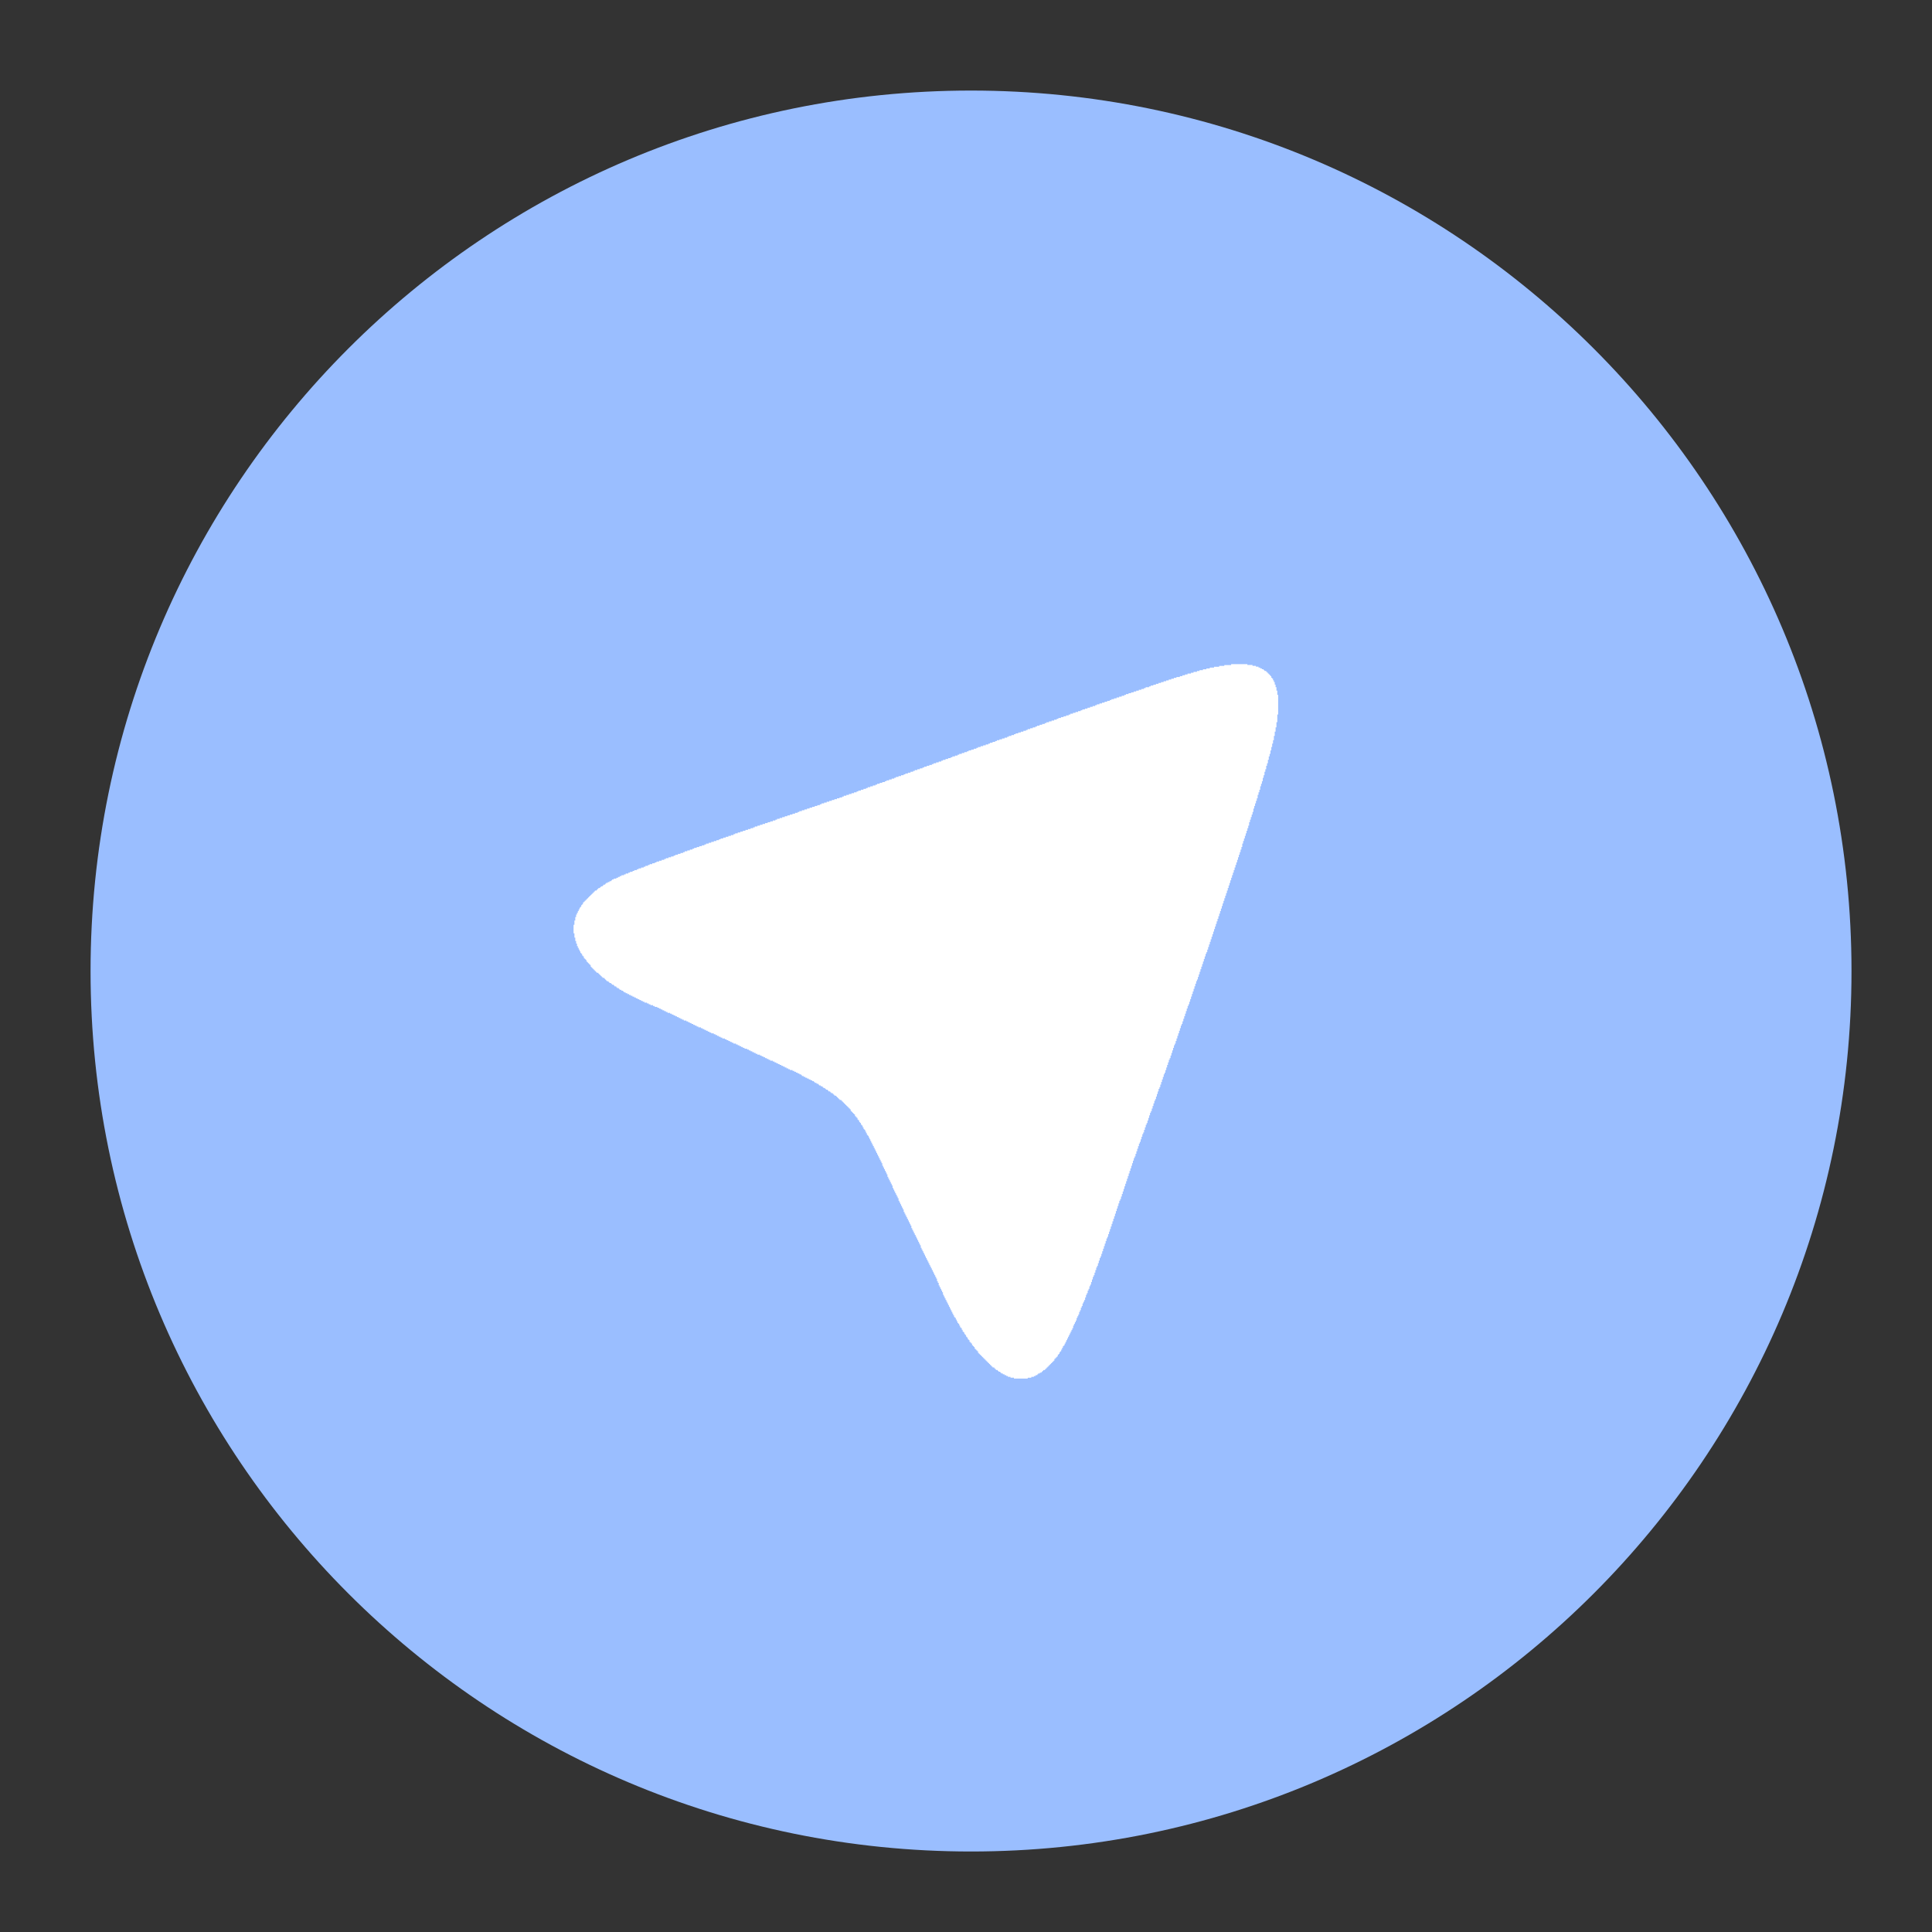 <svg xmlns="http://www.w3.org/2000/svg" width="192" height="192" fill="none"><rect width="100%" height="100%" fill="#333333" stroke="none"/><path fill="#9ABEFF" fill-rule="evenodd" d="M96.5 184c48.325 0 87.5-39.175 87.5-87.5S144.825 9 96.5 9 9 48.175 9 96.5 48.175 184 96.5 184Z" clip-rule="evenodd"/><path fill="#fff" fill-rule="evenodd" d="M80.454 80.353v-.085h.255v-.085h.255v-.085h.255v-.085h.255v-.085h.17v-.085h.255v-.085h.255v-.085h.255v-.085h.255v-.084h.255v-.085h.255v-.085h.255v-.085h.254v-.085h.17v-.085h.255v-.085h.255v-.085h.255v-.085h.255v-.085h.255v-.085h.17v-.085h.255v-.085h.255V78.4h.255v-.085h.17v-.085h.255v-.085h.255v-.085h.255v-.085h.17v-.085h.255v-.085h.254v-.085h.255v-.085h.17v-.085h.255v-.085h.255v-.085h.255v-.084h.17v-.086h.255v-.084h.255v-.085h.255v-.085h.17v-.085h.255v-.085h.255V76.7h.255v-.085h.17v-.085h.255v-.085h.255v-.085h.255v-.085h.17v-.085h.254v-.085h.255v-.084h.255v-.085h.17v-.085h.255v-.085h.255v-.085h.255v-.085h.17v-.085h.255v-.085h.255v-.085h.255v-.085h.17v-.085h.255v-.085h.255v-.085h.17v-.084h.255v-.086h.254v-.084h.256v-.085h.17v-.085h.254v-.085h.255v-.085h.255v-.085h.17v-.085h.255v-.085h.255v-.085h.255v-.085h.255v-.085h.17v-.085h.255v-.085h.255v-.084h.17v-.085h.255v-.085h.255v-.085h.255v-.085h.254v-.085h.17v-.085h.255v-.085h.255v-.085h.17v-.085h.255v-.085h.255v-.085h.255v-.085h.255v-.084h.17v-.086h.255v-.084h.255v-.085h.255V72.2h.17v-.085h.255v-.085h.255v-.085h.255v-.085h.17v-.085h.254v-.085h.255v-.085h.255v-.085h.255v-.085h.17v-.085h.255v-.084h.255v-.085h.255v-.085h.255v-.085h.17v-.085h.255v-.085h.255v-.085h.255v-.085h.255v-.085h.17v-.085h.255v-.085h.255v-.085h.254v-.085h.255v-.084h.255v-.085h.17v-.085h.255v-.085h.255v-.085h.255v-.085h.255v-.085h.255v-.085h.17v-.085h.255v-.085h.255v-.085h.255v-.085h.255v-.085h.255v-.085h.17v-.085h.255v-.084h.254v-.085h.255v-.085h.255v-.085h.255v-.085h.255v-.085h.255v-.085h.17v-.085h.34v-.085h.17v-.085h.255v-.085h.255v-.085h.255v-.085h.255v-.084h.255v-.085h.255v-.085h.255v-.085h.255v-.085h.254v-.085h.255v-.085h.34v-.085h.255v-.085h.255v-.085h.255v-.085h.34v-.085h.255v-.085h.34v-.085h.255v-.085h.34v-.084h.34v-.085h.34v-.085h.424v-.085h.51v-.085h.51v-.085h.68V66h1.615v.085h.51v.085h.339v.085h.255v.085h.17v.085h.17v.085h.17v.084h.085v.085h.17v.085h.085v.085h.085v.085h.085v.085h.085v.085h.085v.085h.085v.17h.085v.085h.085v.17h.085v.17h.085v.254h.085v.255h.085v.34h.085v.424h.085v1.954h-.085v.764h-.085v.51h-.085v.424h-.085v.425h-.085v.425h-.085v.34h-.085v.339h-.085v.34h-.085v.34h-.085v.254h-.085v.34h-.085v.34h-.085v.254h-.085v.34h-.085v.255h-.085v.34h-.085v.255h-.085v.34h-.085v.254h-.085v.255h-.085v.34h-.085v.254h-.085v.255h-.085v.34h-.085v.254h-.085v.255h-.085v.255h-.084v.255h-.085v.34h-.085v.254h-.085v.255h-.085v.255h-.085v.255h-.085v.34h-.085v.254h-.085v.255h-.085v.255h-.085v.255h-.085v.254h-.085v.255h-.085v.255h-.085v.34h-.085v.254h-.085v.255h-.085v.255h-.085v.255h-.085v.255h-.085v.254h-.085v.255h-.085v.255h-.085v.255h-.085v.254h-.085v.255h-.085v.255h-.085v.255h-.085v.255h-.085v.254h-.085v.255h-.085v.255h-.085v.255h-.085v.255h-.085v.254h-.085v.255h-.085v.255h-.085v.255h-.085v.255h-.085v.254h-.085v.255h-.085v.255h-.085v.255h-.085v.254h-.085v.255h-.085v.255h-.085v.255h-.085v.254h-.084v.255h-.085v.255h-.085v.255h-.085v.255h-.085v.254h-.085v.255h-.085v.255h-.085v.255h-.085v.17h-.085v.255h-.085v.254h-.085v.255h-.085v.255h-.085v.255h-.085v.254h-.085v.255h-.085v.255h-.085v.255h-.085v.254h-.085v.17h-.085v.255h-.085v.255h-.085v.255h-.085v.255h-.085v.254h-.085v.255h-.085v.255h-.085v.255h-.085v.254h-.085v.17h-.085v.255h-.085v.255h-.085v.255h-.085v.254h-.085v.255h-.085v.255h-.085v.255h-.085v.17h-.085v.254h-.085v.255h-.085v.255h-.085v.255h-.085v.255h-.085v.254h-.085v.255h-.085v.17h-.085v.255h-.085v.255h-.084v.254h-.085v.255h-.085v.255h-.085v.17h-.085v.255h-.085v.254h-.085v.255h-.085v.255h-.085v.255h-.085v.17h-.085v.254h-.085v.255h-.085v.255h-.085v.255h-.085v.254h-.085v.17h-.085v.255h-.085v.255h-.085v.255h-.085v.254h-.085v.17h-.085v.255h-.085v.255h-.085v.255h-.085v.254h-.085v.17h-.085v.255h-.085v.255h-.085v.255h-.085v.254h-.085v.17h-.085v.255h-.085v.255h-.085v.255h-.085v.17h-.085v.254h-.085v.255h-.085v.255h-.085v.17h-.085v.255h-.085v.254h-.085v.255h-.085v.255h-.085v.255h-.085v.17h-.085v.254h-.085v.255h-.085v.255h-.085v.255h-.084v.254h-.085v.255h-.085v.255h-.085v.255h-.085v.255h-.085v.254h-.085v.255h-.085v.255h-.085v.255h-.085v.255h-.085v.254h-.085v.255h-.085v.17h-.085v.255h-.085v.254h-.085v.255h-.085v.255h-.085v.255h-.085v.255h-.085v.254h-.085v.255h-.085v.255h-.085v.255h-.085v.255h-.085v.254h-.085v.255h-.085v.255h-.085v.17h-.085v.255h-.085v.254h-.085v.255h-.085v.255h-.085v.255h-.085v.254h-.085v.255h-.085v.17h-.085v.255h-.085v.255h-.085v.254h-.085v.17h-.085v.255h-.085v.255h-.085v.255h-.085v.17h-.085v.254h-.085v.255h-.085v.255h-.085v.17h-.084v.255h-.085v.169h-.085v.255h-.085v.17h-.085v.255h-.085v.255h-.085v.169h-.085v.17h-.085v.255h-.085v.17h-.085v.255h-.085v.17h-.085v.254h-.085v.17h-.085v.17h-.085v.255h-.085v.17h-.085v.17h-.085v.169h-.085v.255h-.085v.17h-.085v.17h-.085v.17h-.085v.17h-.085v.17h-.085v.169h-.085v.17h-.085v.17h-.085v.17h-.085v.17h-.085v.085h-.085v.17h-.085v.169h-.085v.17h-.085v.085h-.085v.17h-.085v.085h-.085v.17h-.085v.085h-.085v.085h-.085v.085h-.085v.17h-.085v.084h-.085v.085h-.085v.085h-.085v.085h-.085v.085h-.085v.085h-.084v.085h-.085v.085h-.085v.085h-.085v.085h-.085v.085h-.17v.085h-.085v.085h-.085v.085h-.17v.084h-.17v.085h-.085v.085h-.17v.085h-.17v.085h-.255v.085h-.34V137h-1.36v-.085h-.34v-.085h-.255v-.085h-.17v-.085h-.17v-.085h-.17v-.085h-.17v-.084h-.084v-.085h-.17v-.085h-.085v-.085h-.17v-.085h-.085v-.085h-.085v-.085h-.17v-.085h-.085v-.085h-.085v-.085h-.085v-.085H98.3v-.085h-.085v-.085h-.085v-.085h-.085v-.084h-.085v-.085h-.085v-.085h-.085v-.085h-.085v-.085h-.085v-.085h-.085v-.085h-.085v-.085h-.085v-.085h-.085v-.085h-.085v-.17h-.085v-.085h-.085v-.085h-.085v-.084h-.085v-.17h-.085v-.085h-.085v-.085H96.6v-.17h-.085v-.085h-.085v-.085h-.085v-.17h-.085v-.085h-.085v-.17h-.084v-.084h-.085v-.17h-.085v-.085h-.086v-.17h-.084v-.085h-.085v-.17h-.085v-.17h-.085v-.085h-.085v-.17h-.085v-.169h-.085v-.085h-.085v-.17h-.085v-.17h-.085v-.17H94.9v-.085h-.085v-.17h-.085v-.17h-.085v-.169h-.085v-.17h-.085v-.17h-.085v-.17h-.085v-.17h-.085v-.17h-.085v-.17h-.085v-.169h-.085v-.17h-.085v-.17h-.085v-.17h-.085v-.255h-.085v-.17h-.085v-.169h-.085v-.17h-.085v-.17h-.085v-.255H93.2v-.17h-.085v-.255h-.085v-.169h-.085v-.17h-.085v-.17h-.085v-.17h-.085v-.17h-.085v-.17h-.085v-.17h-.085v-.169h-.085v-.17h-.085v-.17h-.085v-.17h-.085v-.17h-.085v-.17h-.084v-.17h-.086v-.169h-.084v-.17h-.085v-.17h-.085v-.17h-.085v-.255h-.085v-.17h-.085v-.17h-.085v-.169h-.085v-.17h-.085v-.17h-.085v-.17h-.085v-.17h-.085v-.17h-.085v-.17h-.085v-.169h-.085v-.255h-.085v-.17h-.085v-.17h-.085v-.17h-.085v-.17h-.085v-.169h-.085v-.17h-.085v-.17h-.085v-.17h-.085v-.255h-.085v-.17h-.085v-.17h-.085v-.169h-.085v-.17h-.085v-.17h-.085v-.255h-.085v-.17h-.085v-.17h-.085v-.169h-.085v-.17h-.085v-.17h-.085v-.17h-.085v-.255h-.085v-.17h-.085v-.169h-.085v-.17h-.085v-.17h-.085v-.17h-.085v-.255h-.085v-.17h-.085v-.17h-.084v-.169h-.086v-.17h-.084v-.17h-.086v-.255h-.085v-.17h-.084v-.17h-.085v-.169h-.085v-.17h-.085v-.17h-.085v-.17h-.085v-.17h-.085v-.17h-.085v-.17h-.085v-.169h-.085v-.17h-.085v-.17h-.085v-.17h-.085v-.17h-.085v-.17h-.085v-.17h-.085v-.085h-.085v-.169h-.085v-.17h-.085v-.17h-.085v-.085h-.085v-.17h-.085v-.17h-.085v-.085h-.085v-.17h-.085v-.084h-.085v-.17h-.085v-.085h-.085v-.17h-.085v-.085h-.085v-.085h-.085v-.17h-.085v-.085h-.085v-.085h-.085v-.085h-.085v-.085h-.085v-.169h-.085v-.085h-.085v-.085h-.085v-.085h-.085v-.085h-.085v-.085h-.085v-.085h-.085v-.085h-.085v-.085h-.084v-.085h-.086v-.085h-.085v-.085h-.17v-.085h-.084v-.084h-.085v-.085h-.085v-.085h-.085v-.085h-.17v-.085h-.085v-.085h-.085v-.085h-.17v-.085h-.085v-.085h-.17v-.085h-.085v-.085h-.17v-.085h-.085v-.085h-.17v-.085h-.085v-.084h-.17v-.085h-.17v-.085h-.085v-.085h-.17v-.085h-.17v-.085h-.085v-.085h-.17v-.085h-.17v-.085h-.17v-.085h-.17v-.085h-.17v-.085h-.17v-.085h-.17v-.085h-.084v-.084h-.17v-.085h-.17v-.085h-.17v-.085h-.17v-.085h-.17v-.085H78.5v-.085h-.17v-.085h-.17v-.085h-.17v-.085h-.17v-.085h-.17v-.085h-.17v-.085h-.17v-.085h-.17v-.084h-.17v-.085h-.17v-.085h-.255v-.085h-.17v-.085h-.17v-.085h-.17v-.085h-.17v-.085h-.17v-.085h-.17v-.085h-.255v-.085h-.17v-.085h-.17v-.085h-.17v-.085h-.17v-.084h-.17v-.085h-.17v-.085h-.254v-.085h-.17v-.085h-.17v-.085h-.17v-.085h-.17v-.085h-.17v-.085h-.255v-.085h-.17v-.085h-.17v-.085h-.17v-.085h-.17v-.085h-.17v-.084h-.255v-.085h-.17v-.085h-.17v-.085h-.17v-.085h-.17v-.085h-.17v-.085h-.254v-.085h-.17v-.085h-.17v-.085h-.17v-.085h-.17v-.085h-.17v-.085h-.17v-.085h-.255v-.084h-.17v-.085h-.17v-.085h-.17v-.085h-.17v-.085h-.17v-.085h-.17v-.085h-.17v-.085h-.255v-.085h-.17v-.085h-.17v-.085h-.17v-.085h-.17v-.085h-.17v-.084h-.17v-.085h-.17v-.085h-.17v-.085h-.254v-.085h-.17v-.085h-.17v-.085h-.17v-.085h-.17v-.085h-.17v-.085h-.17v-.085h-.255v-.085h-.17v-.085h-.255v-.085h-.17v-.085h-.17v-.084h-.255v-.085h-.17v-.085h-.17v-.085h-.17v-.085h-.17v-.085h-.17v-.085h-.17v-.085h-.17v-.085h-.17v-.085h-.17v-.085h-.17v-.085h-.17v-.085h-.17v-.084h-.084v-.085h-.17v-.085h-.17v-.085h-.085v-.085h-.17v-.085h-.085v-.085h-.17v-.085h-.085v-.085h-.17v-.085h-.085v-.085h-.17v-.085h-.085v-.085h-.17v-.085h-.085v-.085h-.085v-.084h-.085v-.085h-.17v-.085h-.085v-.085h-.085v-.085h-.085v-.085h-.085v-.085h-.085v-.085h-.17v-.085h-.084v-.085h-.086v-.085h-.085v-.085h-.084v-.085h-.085v-.084h-.085v-.085H58.7v-.17h-.085v-.085h-.085v-.085h-.085v-.085h-.085v-.085h-.085v-.17h-.085V95.3h-.085v-.085h-.085v-.17h-.085v-.085h-.085v-.17h-.085v-.084h-.085v-.17h-.085v-.17h-.085v-.17h-.085v-.17h-.085v-.254h-.085v-.255h-.085v-.34h-.085v-.425H57v-.849h.085v-.425h.085v-.34h.085v-.254h.085v-.17h.085v-.17h.085v-.17h.085v-.17h.085v-.084h.085v-.17h.085v-.085h.085v-.17h.085v-.085h.085v-.085h.085v-.085h.085v-.085h.085v-.085h.085v-.085h.085V89.1h.085v-.084h.085v-.085h.085v-.085h.085v-.085h.085v-.085h.084v-.085h.085v-.085h.17v-.085h.085v-.085h.085v-.085h.17v-.085h.085v-.085h.17v-.085h.085v-.084h.17v-.085h.085v-.085h.17v-.085h.17v-.085h.17v-.085h.085v-.085h.17v-.085h.255v-.085h.17v-.085h.17v-.085h.17v-.085h.255v-.085h.17v-.085h.255v-.085h.17v-.084h.255v-.085h.17v-.085h.255v-.085h.17v-.085h.254v-.085h.255v-.085h.17v-.085h.255v-.085h.17v-.085h.255v-.085h.255v-.085h.17v-.085h.255v-.084h.255v-.085h.255v-.085h.17v-.085h.255v-.085h.255v-.085h.255v-.085h.17v-.085h.255v-.085h.254v-.085h.255v-.085h.17V84.6h.255v-.085h.255v-.085h.255v-.085h.17v-.084h.255v-.085h.255v-.085h.255v-.085h.255v-.085h.17v-.085h.255v-.085h.255v-.085h.255v-.085h.255v-.085h.255v-.085h.17v-.085h.254v-.085h.255v-.084h.255v-.085h.255v-.085h.255V82.9h.17v-.085h.255v-.085h.255v-.085h.255v-.085h.255v-.085h.255v-.085h.255v-.085h.255v-.085h.17v-.085h.254v-.085h.255v-.085h.255v-.084h.255v-.085h.255v-.085h.255v-.085h.255v-.085h.255v-.085h.17v-.085h.255v-.085h.255v-.085h.255v-.085h.255v-.085h.255v-.085h.255v-.085h.255v-.084h.255v-.085h.17v-.085h.254v-.085h.255v-.085h.255v-.085h.255Z" clip-rule="evenodd"/></svg>